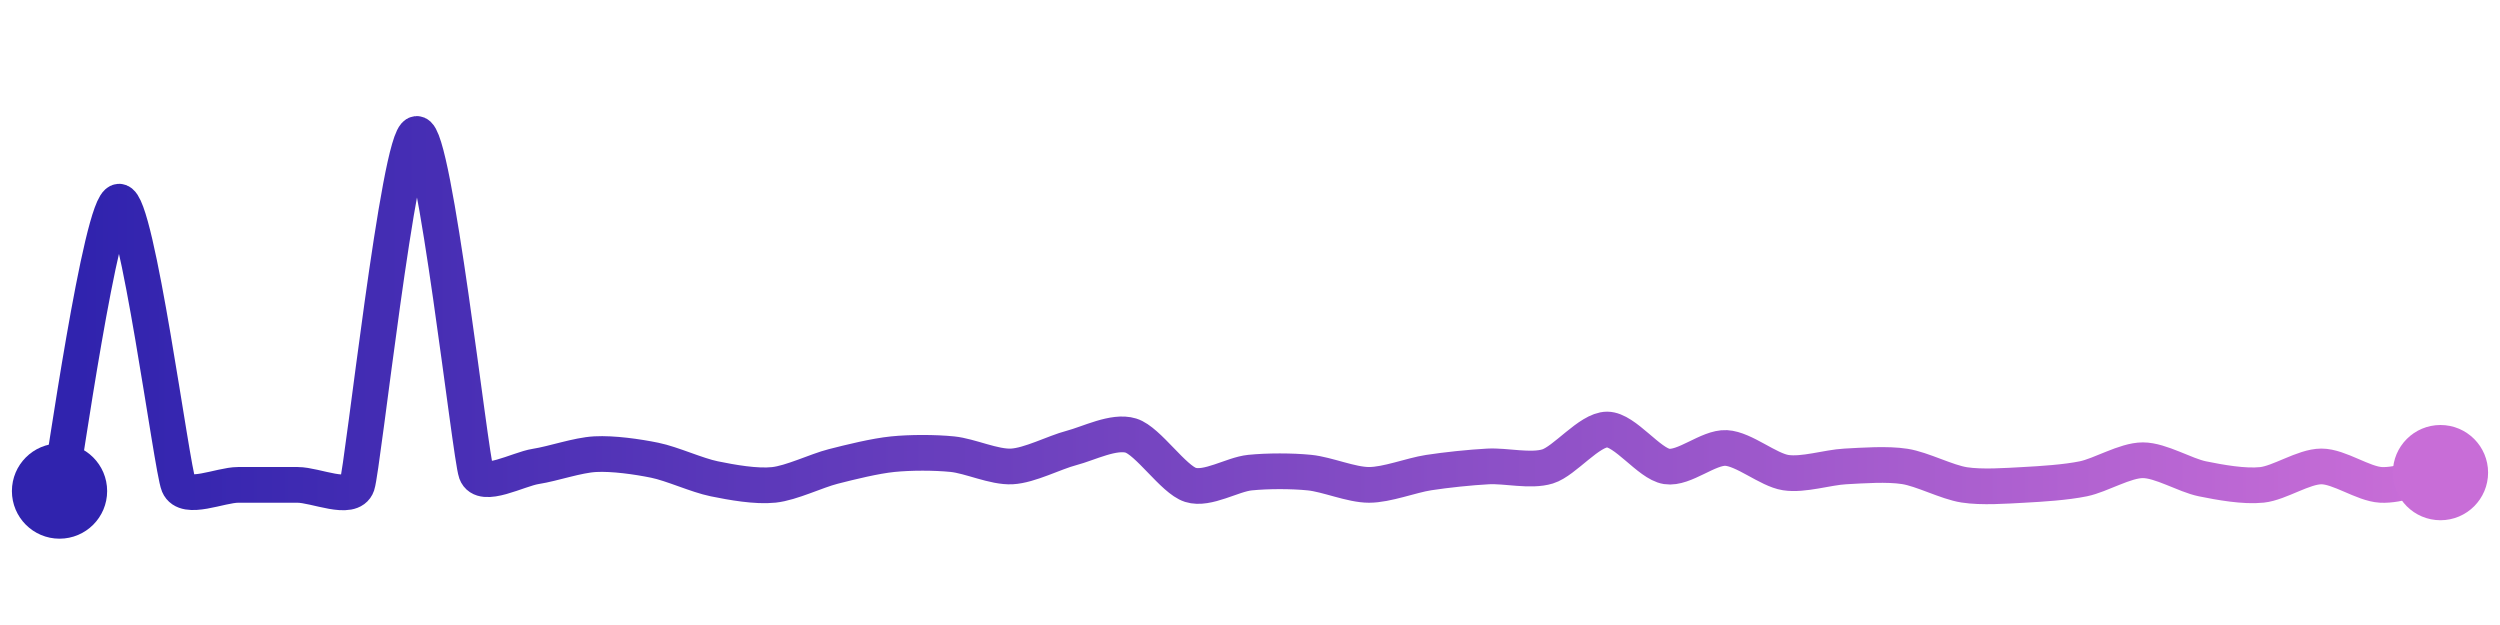 <svg width="200" height="50" viewBox="0 0 210 50" xmlns="http://www.w3.org/2000/svg">
    <defs>
        <linearGradient x1="0%" y1="0%" x2="100%" y2="0%" id="a">
            <stop stop-color="#3023AE" offset="0%"/>
            <stop stop-color="#C86DD7" offset="100%"/>
        </linearGradient>
    </defs>
    <path stroke="url(#a)"
          stroke-width="3"
          stroke-linejoin="round"
          stroke-linecap="round"
          d="M5 40 C 5.3 38.53, 8.5 15.77, 10 15.69 S 14.42 38.1, 15 39.48 S 18.5 39.48, 20 39.48 S 23.5 39.48, 25 39.48 S 29.52 40.9, 30 39.48 S 33.51 10.15, 35 10 S 39.49 37.04, 40 38.45 S 43.52 38.16, 45 37.93 S 48.5 36.98, 50 36.9 S 53.53 37.11, 55 37.41 S 58.53 38.67, 60 38.97 S 63.51 39.64, 65 39.48 S 68.55 38.3, 70 37.93 S 73.51 37.05, 75 36.9 S 78.51 36.75, 80 36.9 S 83.5 38.01, 85 37.93 S 88.55 36.76, 90 36.38 S 93.57 34.9, 95 35.34 S 98.57 39.03, 100 39.48 S 103.51 38.6, 105 38.45 S 108.51 38.3, 110 38.45 S 113.5 39.48, 115 39.48 S 118.52 38.68, 120 38.45 S 123.5 38.01, 125 37.93 S 128.57 38.37, 130 37.93 S 133.5 34.83, 135 34.83 S 138.52 37.7, 140 37.93 S 143.5 36.3, 145 36.38 S 148.52 38.22, 150 38.45 S 153.5 38.01, 155 37.93 S 158.52 37.7, 160 37.93 S 163.52 39.25, 165 39.48 S 168.5 39.56, 170 39.48 S 173.53 39.27, 175 38.97 S 178.5 37.41, 180 37.41 S 183.53 38.67, 185 38.97 S 188.51 39.64, 190 39.48 S 193.5 37.93, 195 37.93 S 198.5 39.4, 200 39.48 S 203.53 38.75, 205 38.45"
          fill="none"/>
    <circle r="4" cx="5" cy="40" fill="#3023AE"/>
    <circle r="4" cx="205" cy="38.45" fill="#C86DD7"/>      
</svg>